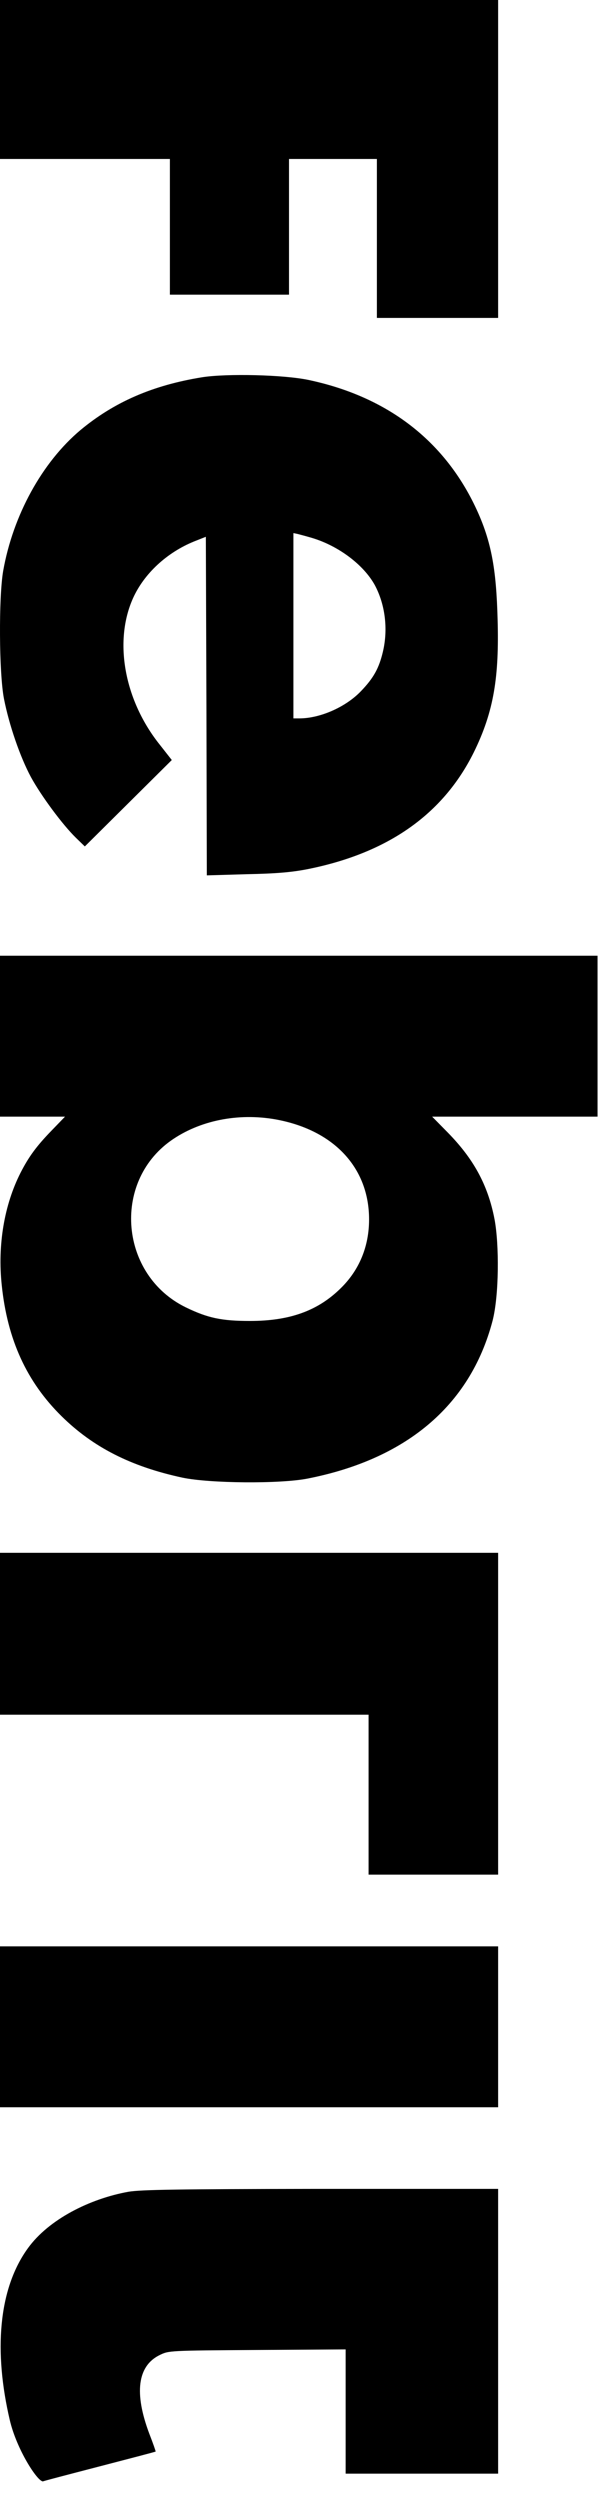 <svg width="574" height="2382" viewBox="0 0 574 2382" fill="none" xmlns="http://www.w3.org/2000/svg">
<g clip-path="url(#clip0)">
<path d="M-0.003 75.734V151.469H80.992H161.987V216.12V280.772H218.776H275.566V216.12V151.469H317.46H359.354V227.203V302.938H418.005L474.956 302.938V171.868C474.956 100.012 474.956 44.666 474.956 32.529V6.5764e-05H237.024H-0.003V75.734Z" fill="black"/>
<path d="M192.704 359.47C145.422 367.107 108.834 383.127 76.75 409.764C40.163 440.498 12.394 490.978 3.012 544.066C-1.303 569.212 -0.928 641.486 3.763 665.701C8.641 690.662 19.148 721.21 29.468 740.396C39.225 758.279 59.488 785.661 72.247 798.141L80.878 806.523L122.344 765.357L163.809 724.191L152.552 709.848C118.591 667.564 108.272 611.31 126.847 569.958C137.354 546.674 158.931 526.556 185.011 515.939L196.269 511.468L196.832 672.78L197.207 834.091L235.296 832.974C263.627 832.415 278.262 831.111 293.46 828.131C369.825 812.856 422.36 775.974 451.63 717.112C471.143 677.623 475.971 644.388 474.47 590.37C473.156 541.753 468.704 514.076 451.443 479.243C420.672 417.401 367.198 377.538 294.398 362.078C270.757 357.049 216.345 355.745 192.704 359.47ZM297.588 512.586C322.918 520.223 346.559 538.105 357.254 557.291C367.198 575.732 370.2 599.202 365.134 620.81C361.381 636.829 356.128 646.143 344.12 658.623C329.672 673.711 305.281 684.515 285.392 684.515H279.763V596.222V507.929L284.079 508.86C286.33 509.419 292.522 511.096 297.588 512.586Z" fill="black"/>
<path d="M-0.003 987.318L-0.003 1063.98H33.885H62L49.153 1077.28C34.816 1092.05 27.368 1102.21 19.548 1117.54C4.093 1148.02 -2.423 1186.07 1.673 1224.68C7.073 1276.59 25.506 1316.67 58.649 1349.37C88.812 1379.11 124.934 1397.39 173.717 1407.92C199.598 1413.46 267.187 1414.02 293.254 1408.85C385.607 1390.74 448.01 1340.68 469.608 1258.67C475.939 1234.29 476.022 1185.71 471.553 1161.88C465.036 1127.7 450.403 1103.14 427.129 1079.31L412.047 1063.98H490.994H569.754V987.318V910.66H287.669H-0.003L-0.003 987.318ZM262.532 1066.56C318.205 1076.54 351.906 1112.56 351.906 1161.88C351.906 1187.37 342.782 1209.9 325.094 1227.27C303.309 1248.88 276.497 1258.67 238.327 1258.67C211.515 1258.67 198.109 1255.9 177.255 1245.74C114.507 1215.26 106.501 1126.97 162.918 1086.88C190.102 1067.67 226.783 1060.28 262.532 1066.56Z" fill="black"/>
<path d="M-0.003 1504.08L-0.004 1521.56L-0.004 1580.31L-0.004 1633.84H177.578H351.435V1710.03V1786.22H410.322L474.956 1786.22V1691C474.956 1664.98 474.956 1661.31 474.956 1603.13V1479.59H235.156H-0.003V1504.08Z" fill="black"/>
<path d="M-0.49 1930.84L-0.49 2007.89L237.396 2007.89L474.956 2007.89V1931.32V1854.57H237.396H-0.49L-0.49 1930.84Z" fill="black"/>
<path d="M122.327 2088.42C85.647 2095.07 46.595 2114.58 26.672 2142.1C-1.816 2181.26 -5.899 2241.11 9.369 2306.13C15.886 2333.84 35.56 2364.39 40.96 2364.39C38.888 2364.39 146.719 2336.87 148.394 2335.95C148.581 2335.76 145.974 2328.19 142.436 2319.14C127.727 2280.16 131.078 2254.3 152.305 2243.96C161.056 2239.71 161.428 2239.71 245.402 2239.15L329.562 2238.6V2297.89V2357H399.385H474.956V2221.65V2085.65H303.123C169.062 2085.84 134.057 2086.39 122.327 2088.42Z" fill="black"/>
</g>
<defs>
<clipPath id="clip0">
<rect width="574" height="2382" fill="white"/>
</clipPath>
</defs>
</svg>
